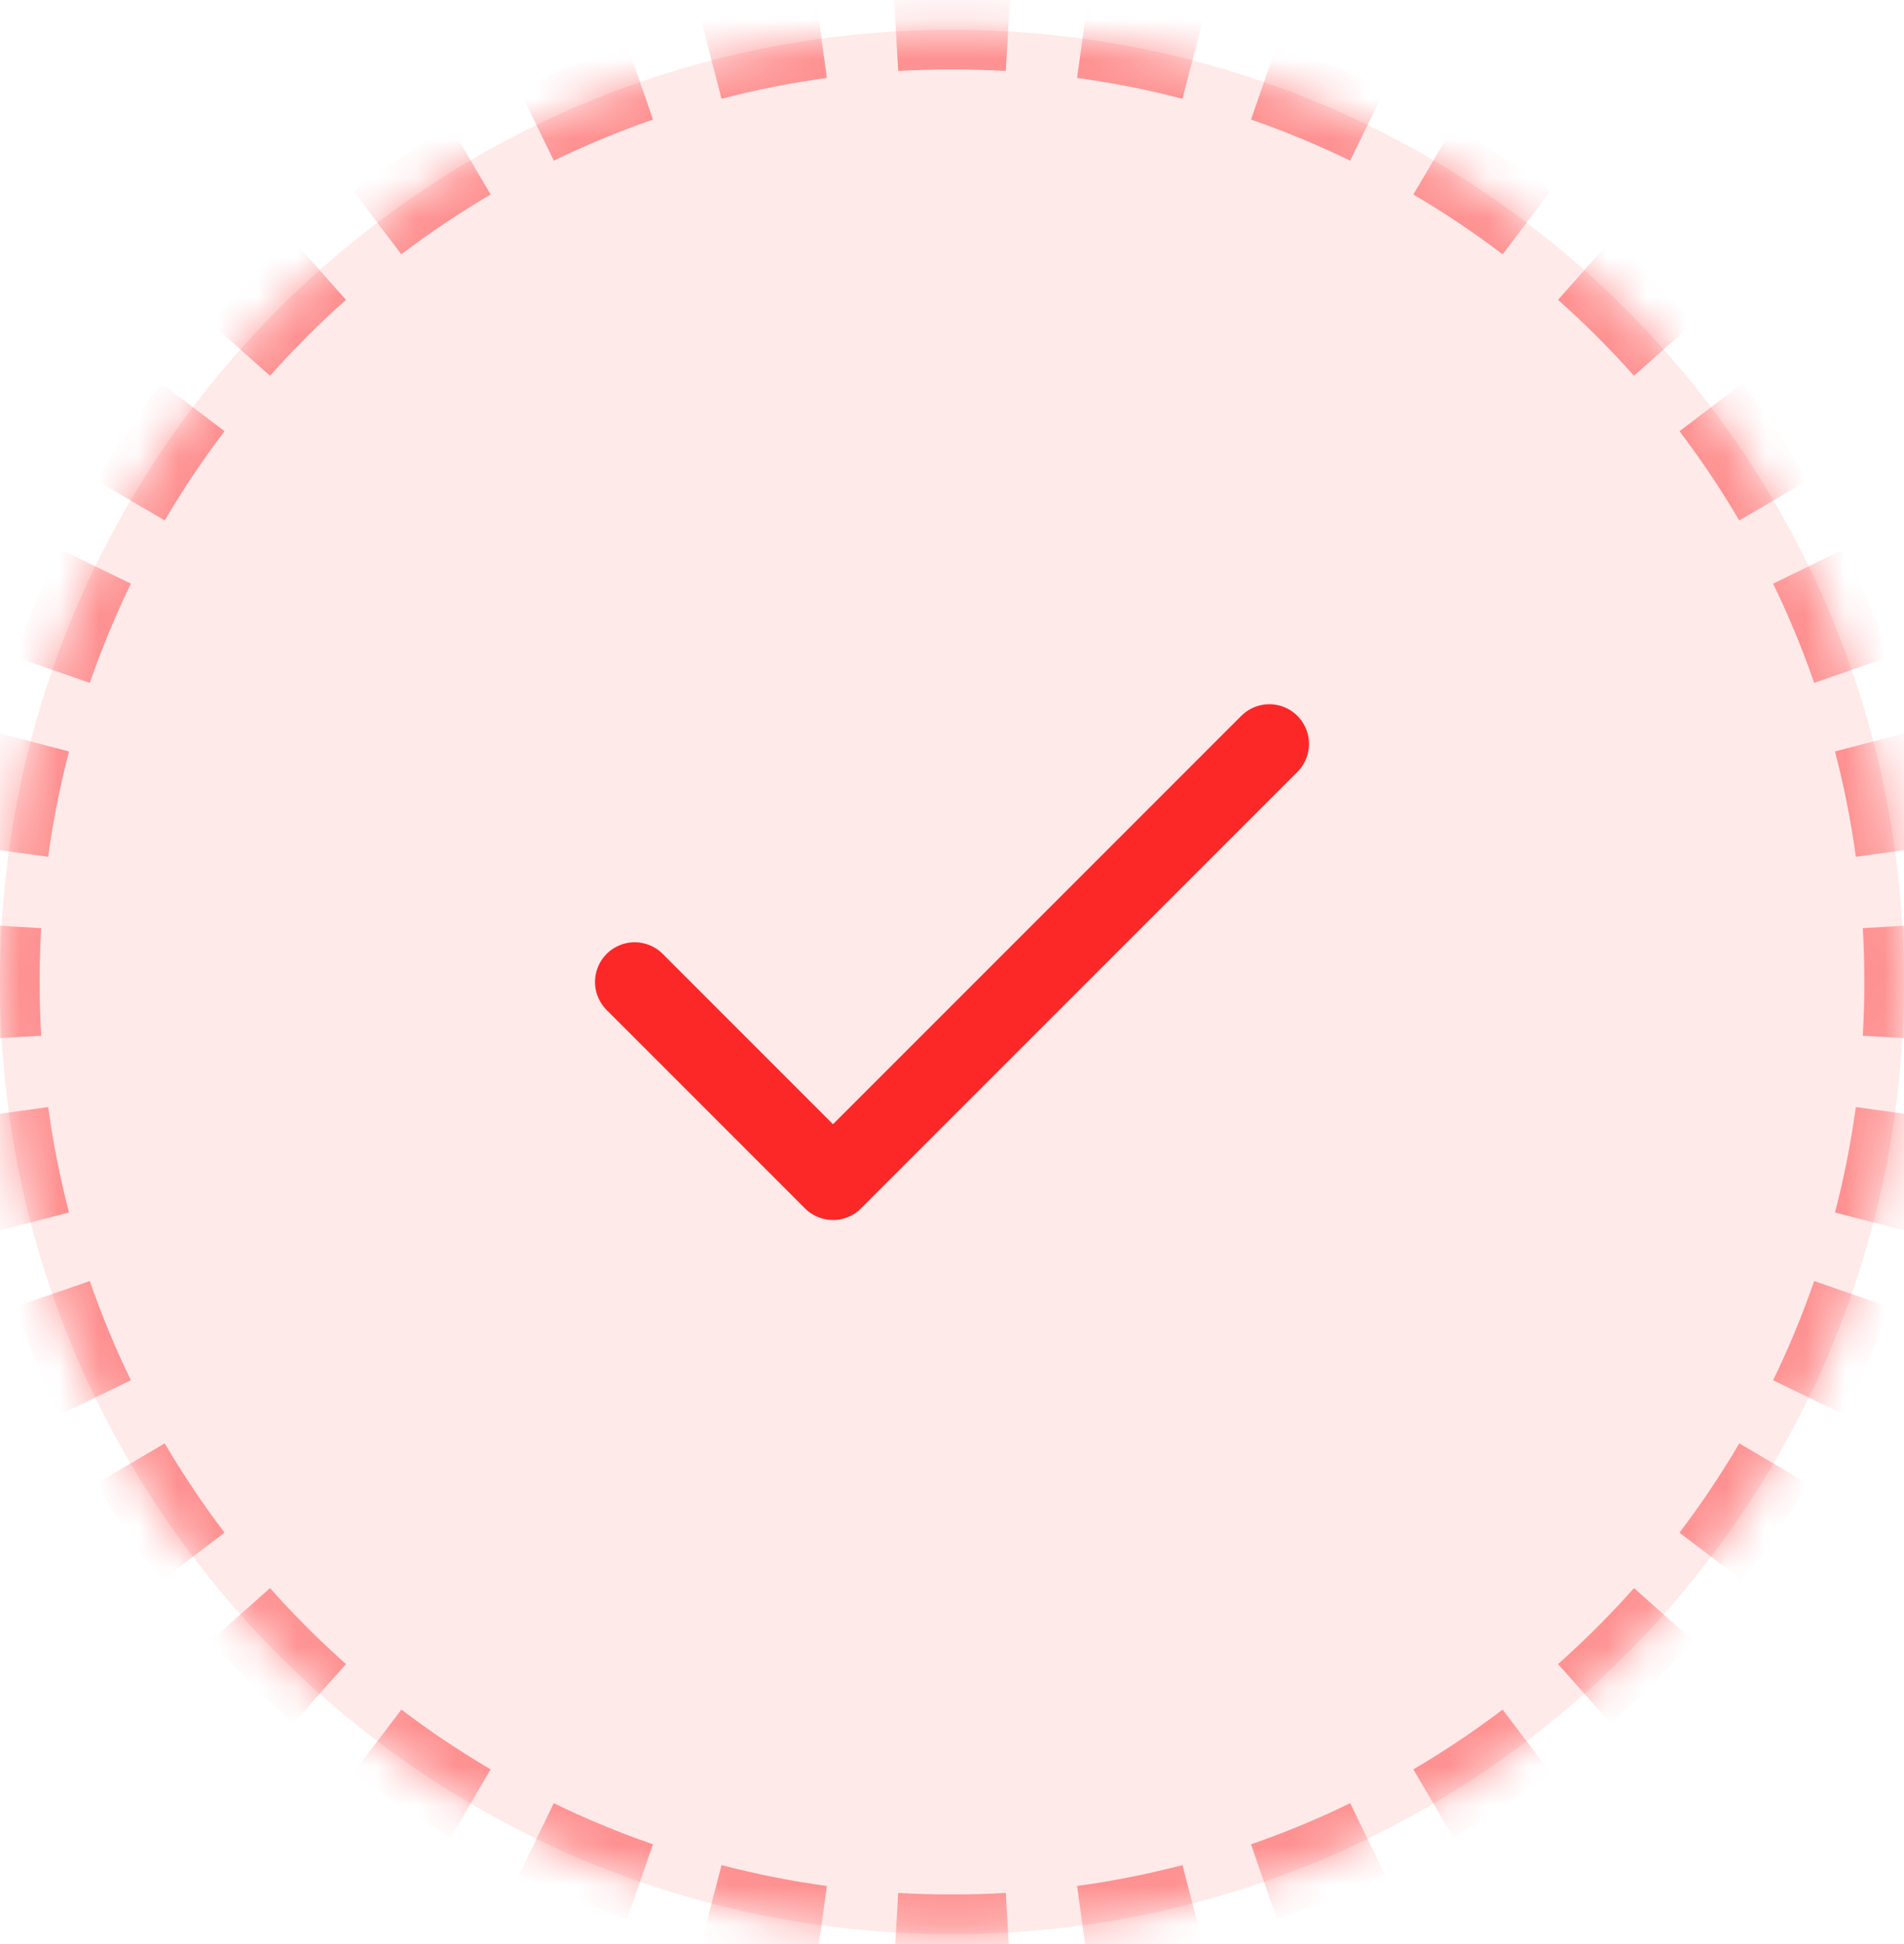 <svg width="48" height="49" viewBox="0 0 48 49" fill="none" xmlns="http://www.w3.org/2000/svg">
<mask id="path-1-inside-1_326_5926" fill="white">
<path d="M0 24.75C0 11.495 10.745 0.75 24 0.75C37.255 0.75 48 11.495 48 24.75C48 38.005 37.255 48.75 24 48.75C10.745 48.75 0 38.005 0 24.75Z"/>
</mask>
<path d="M0 24.75C0 11.495 10.745 0.75 24 0.75C37.255 0.75 48 11.495 48 24.75C48 38.005 37.255 48.75 24 48.75C10.745 48.75 0 38.005 0 24.75Z" fill="#FC2828" fill-opacity="0.1"/>
<path d="M24 48.25C23.535 48.25 23.073 48.236 22.615 48.21L22.557 49.208C23.035 49.236 23.516 49.25 24 49.25V48.25ZM20.778 48.031C19.855 47.904 18.95 47.724 18.064 47.494L17.812 48.462C18.736 48.702 19.68 48.89 20.642 49.022L20.778 48.031ZM16.298 46.959C15.421 46.655 14.569 46.301 13.742 45.899L13.306 46.799C14.167 47.217 15.056 47.587 15.97 47.904L16.298 46.959ZM12.116 45.028C11.318 44.559 10.55 44.045 9.816 43.489L9.212 44.285C9.977 44.865 10.777 45.402 11.609 45.89L12.116 45.028ZM8.39 42.317C7.7 41.703 7.047 41.05 6.433 40.36L5.686 41.024C6.325 41.743 7.007 42.425 7.726 43.064L8.39 42.317ZM5.261 38.934C4.705 38.2 4.191 37.432 3.722 36.634L2.86 37.141C3.348 37.972 3.885 38.773 4.465 39.538L5.261 38.934ZM2.851 35.008C2.449 34.181 2.095 33.329 1.791 32.452L0.846 32.78C1.163 33.694 1.533 34.583 1.951 35.444L2.851 35.008ZM1.256 30.686C1.026 29.8 0.846 28.895 0.719 27.972L-0.272 28.108C-0.14 29.07 0.048 30.014 0.288 30.938L1.256 30.686ZM0.54 26.135C0.513 25.677 0.5 25.215 0.5 24.75H-0.5C-0.5 25.234 -0.486 25.715 -0.458 26.193L0.54 26.135ZM0.5 24.75C0.5 24.285 0.513 23.823 0.54 23.365L-0.458 23.307C-0.486 23.785 -0.5 24.266 -0.5 24.75H0.5ZM0.719 21.528C0.846 20.605 1.026 19.7 1.256 18.814L0.288 18.562C0.048 19.486 -0.14 20.43 -0.272 21.392L0.719 21.528ZM1.791 17.048C2.095 16.171 2.449 15.319 2.851 14.492L1.951 14.056C1.533 14.917 1.163 15.806 0.846 16.72L1.791 17.048ZM3.722 12.866C4.191 12.068 4.705 11.3 5.261 10.566L4.465 9.962C3.885 10.727 3.348 11.527 2.86 12.359L3.722 12.866ZM6.433 9.14C7.047 8.45 7.7 7.797 8.39 7.183L7.726 6.436C7.007 7.075 6.325 7.757 5.686 8.476L6.433 9.14ZM9.816 6.011C10.55 5.455 11.318 4.941 12.116 4.472L11.609 3.61C10.777 4.098 9.977 4.635 9.212 5.215L9.816 6.011ZM13.742 3.601C14.569 3.199 15.421 2.845 16.298 2.541L15.97 1.596C15.056 1.913 14.167 2.283 13.306 2.701L13.742 3.601ZM18.064 2.006C18.95 1.776 19.855 1.596 20.778 1.469L20.642 0.478C19.68 0.61 18.736 0.798 17.812 1.038L18.064 2.006ZM22.615 1.29C23.073 1.264 23.535 1.25 24 1.25V0.25C23.516 0.25 23.035 0.264 22.557 0.292L22.615 1.29ZM24 1.25C24.465 1.25 24.927 1.264 25.385 1.29L25.443 0.292C24.965 0.264 24.484 0.25 24 0.25V1.25ZM27.222 1.469C28.145 1.596 29.05 1.776 29.936 2.006L30.188 1.038C29.264 0.798 28.32 0.61 27.358 0.478L27.222 1.469ZM31.702 2.541C32.579 2.845 33.431 3.199 34.258 3.601L34.694 2.701C33.833 2.283 32.944 1.913 32.03 1.596L31.702 2.541ZM35.884 4.472C36.682 4.941 37.45 5.455 38.184 6.011L38.788 5.215C38.023 4.635 37.222 4.098 36.391 3.61L35.884 4.472ZM39.61 7.183C40.3 7.797 40.953 8.45 41.567 9.14L42.314 8.476C41.675 7.757 40.993 7.075 40.274 6.436L39.61 7.183ZM42.739 10.566C43.295 11.3 43.809 12.068 44.278 12.866L45.14 12.359C44.652 11.527 44.115 10.727 43.535 9.962L42.739 10.566ZM45.149 14.492C45.551 15.319 45.905 16.171 46.209 17.048L47.154 16.72C46.837 15.806 46.467 14.917 46.049 14.056L45.149 14.492ZM46.744 18.814C46.974 19.7 47.154 20.605 47.281 21.528L48.272 21.392C48.14 20.43 47.952 19.486 47.712 18.562L46.744 18.814ZM47.46 23.365C47.486 23.823 47.5 24.285 47.5 24.75H48.5C48.5 24.266 48.486 23.785 48.458 23.307L47.46 23.365ZM47.5 24.75C47.5 25.215 47.486 25.677 47.46 26.135L48.458 26.193C48.486 25.715 48.5 25.234 48.5 24.75H47.5ZM47.281 27.972C47.154 28.895 46.974 29.8 46.744 30.686L47.712 30.938C47.952 30.014 48.14 29.07 48.272 28.108L47.281 27.972ZM46.209 32.452C45.905 33.329 45.551 34.181 45.149 35.008L46.049 35.444C46.467 34.583 46.837 33.694 47.154 32.78L46.209 32.452ZM44.278 36.634C43.809 37.432 43.295 38.2 42.739 38.934L43.535 39.538C44.115 38.773 44.652 37.972 45.14 37.141L44.278 36.634ZM41.567 40.36C40.953 41.05 40.3 41.703 39.61 42.317L40.274 43.064C40.993 42.425 41.675 41.743 42.314 41.024L41.567 40.36ZM38.184 43.489C37.45 44.045 36.682 44.559 35.884 45.028L36.391 45.89C37.222 45.402 38.023 44.865 38.788 44.285L38.184 43.489ZM34.258 45.899C33.431 46.301 32.579 46.655 31.702 46.959L32.03 47.904C32.944 47.587 33.833 47.217 34.694 46.799L34.258 45.899ZM29.936 47.494C29.05 47.724 28.145 47.904 27.222 48.031L27.358 49.022C28.32 48.89 29.264 48.702 30.188 48.462L29.936 47.494ZM25.385 48.21C24.927 48.236 24.465 48.25 24 48.25V49.25C24.484 49.25 24.965 49.236 25.443 49.208L25.385 48.21ZM24 47.75C23.545 47.75 23.093 47.737 22.644 47.711L22.528 49.707C23.015 49.736 23.506 49.75 24 49.75V47.75ZM20.846 47.536C19.943 47.412 19.056 47.236 18.19 47.01L17.686 48.946C18.629 49.191 19.592 49.383 20.574 49.517L20.846 47.536ZM16.462 46.486C15.604 46.189 14.769 45.842 13.961 45.45L13.087 47.248C13.966 47.675 14.874 48.053 15.806 48.376L16.462 46.486ZM12.369 44.597C11.588 44.138 10.837 43.635 10.118 43.09L8.91 44.684C9.691 45.276 10.507 45.823 11.356 46.321L12.369 44.597ZM8.722 41.943C8.047 41.343 7.407 40.703 6.807 40.028L5.312 41.357C5.965 42.09 6.66 42.785 7.393 43.438L8.722 41.943ZM5.66 38.632C5.115 37.913 4.612 37.162 4.153 36.381L2.429 37.394C2.927 38.243 3.474 39.059 4.066 39.84L5.66 38.632ZM3.3 34.789C2.908 33.981 2.561 33.146 2.264 32.288L0.374 32.944C0.697 33.876 1.075 34.784 1.502 35.663L3.3 34.789ZM1.74 30.56C1.514 29.694 1.338 28.807 1.214 27.904L-0.767 28.176C-0.632 29.158 -0.441 30.121 -0.196 31.064L1.74 30.56ZM1.039 26.106C1.013 25.657 1 25.205 1 24.75H-1C-1 25.244 -0.986 25.735 -0.957 26.222L1.039 26.106ZM1 24.75C1 24.295 1.013 23.843 1.039 23.394L-0.957 23.278C-0.986 23.765 -1 24.256 -1 24.75H1ZM1.214 21.596C1.338 20.693 1.514 19.806 1.74 18.94L-0.196 18.436C-0.441 19.379 -0.632 20.342 -0.767 21.324L1.214 21.596ZM2.264 17.212C2.561 16.354 2.908 15.519 3.3 14.711L1.502 13.837C1.075 14.716 0.697 15.624 0.374 16.556L2.264 17.212ZM4.153 13.119C4.612 12.338 5.115 11.587 5.66 10.868L4.066 9.66C3.474 10.441 2.927 11.257 2.429 12.106L4.153 13.119ZM6.807 9.472C7.407 8.797 8.047 8.157 8.722 7.557L7.393 6.062C6.66 6.715 5.965 7.41 5.312 8.143L6.807 9.472ZM10.118 6.41C10.837 5.865 11.588 5.362 12.369 4.903L11.356 3.179C10.507 3.677 9.691 4.224 8.91 4.816L10.118 6.41ZM13.961 4.05C14.769 3.658 15.604 3.311 16.462 3.014L15.806 1.124C14.874 1.447 13.966 1.825 13.087 2.252L13.961 4.05ZM18.19 2.49C19.056 2.264 19.943 2.088 20.846 1.964L20.574 -0.017C19.592 0.118 18.629 0.309 17.686 0.554L18.19 2.49ZM22.644 1.789C23.093 1.763 23.545 1.75 24 1.75V-0.25C23.506 -0.25 23.015 -0.236 22.528 -0.207L22.644 1.789ZM24 1.75C24.455 1.75 24.907 1.763 25.356 1.789L25.472 -0.207C24.985 -0.236 24.494 -0.25 24 -0.25V1.75ZM27.154 1.964C28.057 2.088 28.944 2.264 29.81 2.49L30.314 0.554C29.371 0.309 28.408 0.118 27.426 -0.017L27.154 1.964ZM31.538 3.014C32.396 3.311 33.231 3.658 34.039 4.05L34.913 2.252C34.034 1.825 33.126 1.447 32.194 1.124L31.538 3.014ZM35.631 4.903C36.412 5.362 37.163 5.865 37.882 6.41L39.09 4.816C38.309 4.224 37.493 3.677 36.644 3.179L35.631 4.903ZM39.278 7.557C39.953 8.157 40.593 8.797 41.193 9.472L42.688 8.143C42.035 7.41 41.34 6.715 40.607 6.062L39.278 7.557ZM42.34 10.868C42.885 11.587 43.388 12.338 43.847 13.119L45.571 12.106C45.073 11.257 44.526 10.441 43.934 9.66L42.34 10.868ZM44.7 14.711C45.092 15.519 45.439 16.354 45.736 17.212L47.626 16.556C47.303 15.624 46.925 14.716 46.498 13.837L44.7 14.711ZM46.26 18.94C46.486 19.806 46.662 20.693 46.786 21.596L48.767 21.324C48.633 20.342 48.441 19.379 48.196 18.436L46.26 18.94ZM46.961 23.394C46.987 23.843 47 24.295 47 24.75H49C49 24.256 48.986 23.765 48.957 23.278L46.961 23.394ZM47 24.75C47 25.205 46.987 25.657 46.961 26.106L48.957 26.222C48.986 25.735 49 25.244 49 24.75H47ZM46.786 27.904C46.662 28.807 46.486 29.694 46.26 30.56L48.196 31.064C48.441 30.121 48.633 29.158 48.767 28.176L46.786 27.904ZM45.736 32.288C45.439 33.146 45.092 33.981 44.7 34.789L46.498 35.663C46.925 34.784 47.303 33.876 47.626 32.944L45.736 32.288ZM43.847 36.381C43.388 37.162 42.885 37.913 42.34 38.632L43.934 39.84C44.526 39.059 45.073 38.243 45.571 37.394L43.847 36.381ZM41.193 40.028C40.593 40.703 39.953 41.343 39.278 41.943L40.607 43.438C41.34 42.785 42.035 42.09 42.688 41.357L41.193 40.028ZM37.882 43.09C37.163 43.635 36.412 44.138 35.631 44.597L36.644 46.321C37.493 45.823 38.309 45.276 39.09 44.684L37.882 43.09ZM34.039 45.45C33.231 45.842 32.396 46.189 31.538 46.486L32.194 48.376C33.126 48.053 34.034 47.675 34.913 47.248L34.039 45.45ZM29.81 47.01C28.944 47.236 28.057 47.412 27.154 47.536L27.426 49.517C28.408 49.383 29.371 49.191 30.314 48.946L29.81 47.01ZM25.356 47.711C24.907 47.737 24.455 47.75 24 47.75V49.75C24.494 49.75 24.985 49.736 25.472 49.707L25.356 47.711Z" fill="#FC2828" fill-opacity="0.46" mask="url(#path-1-inside-1_326_5926)"/>
<path d="M32 18.75L21 29.75L16 24.75" stroke="#FC2828" stroke-width="2" stroke-linecap="round" stroke-linejoin="round"/>
</svg>

